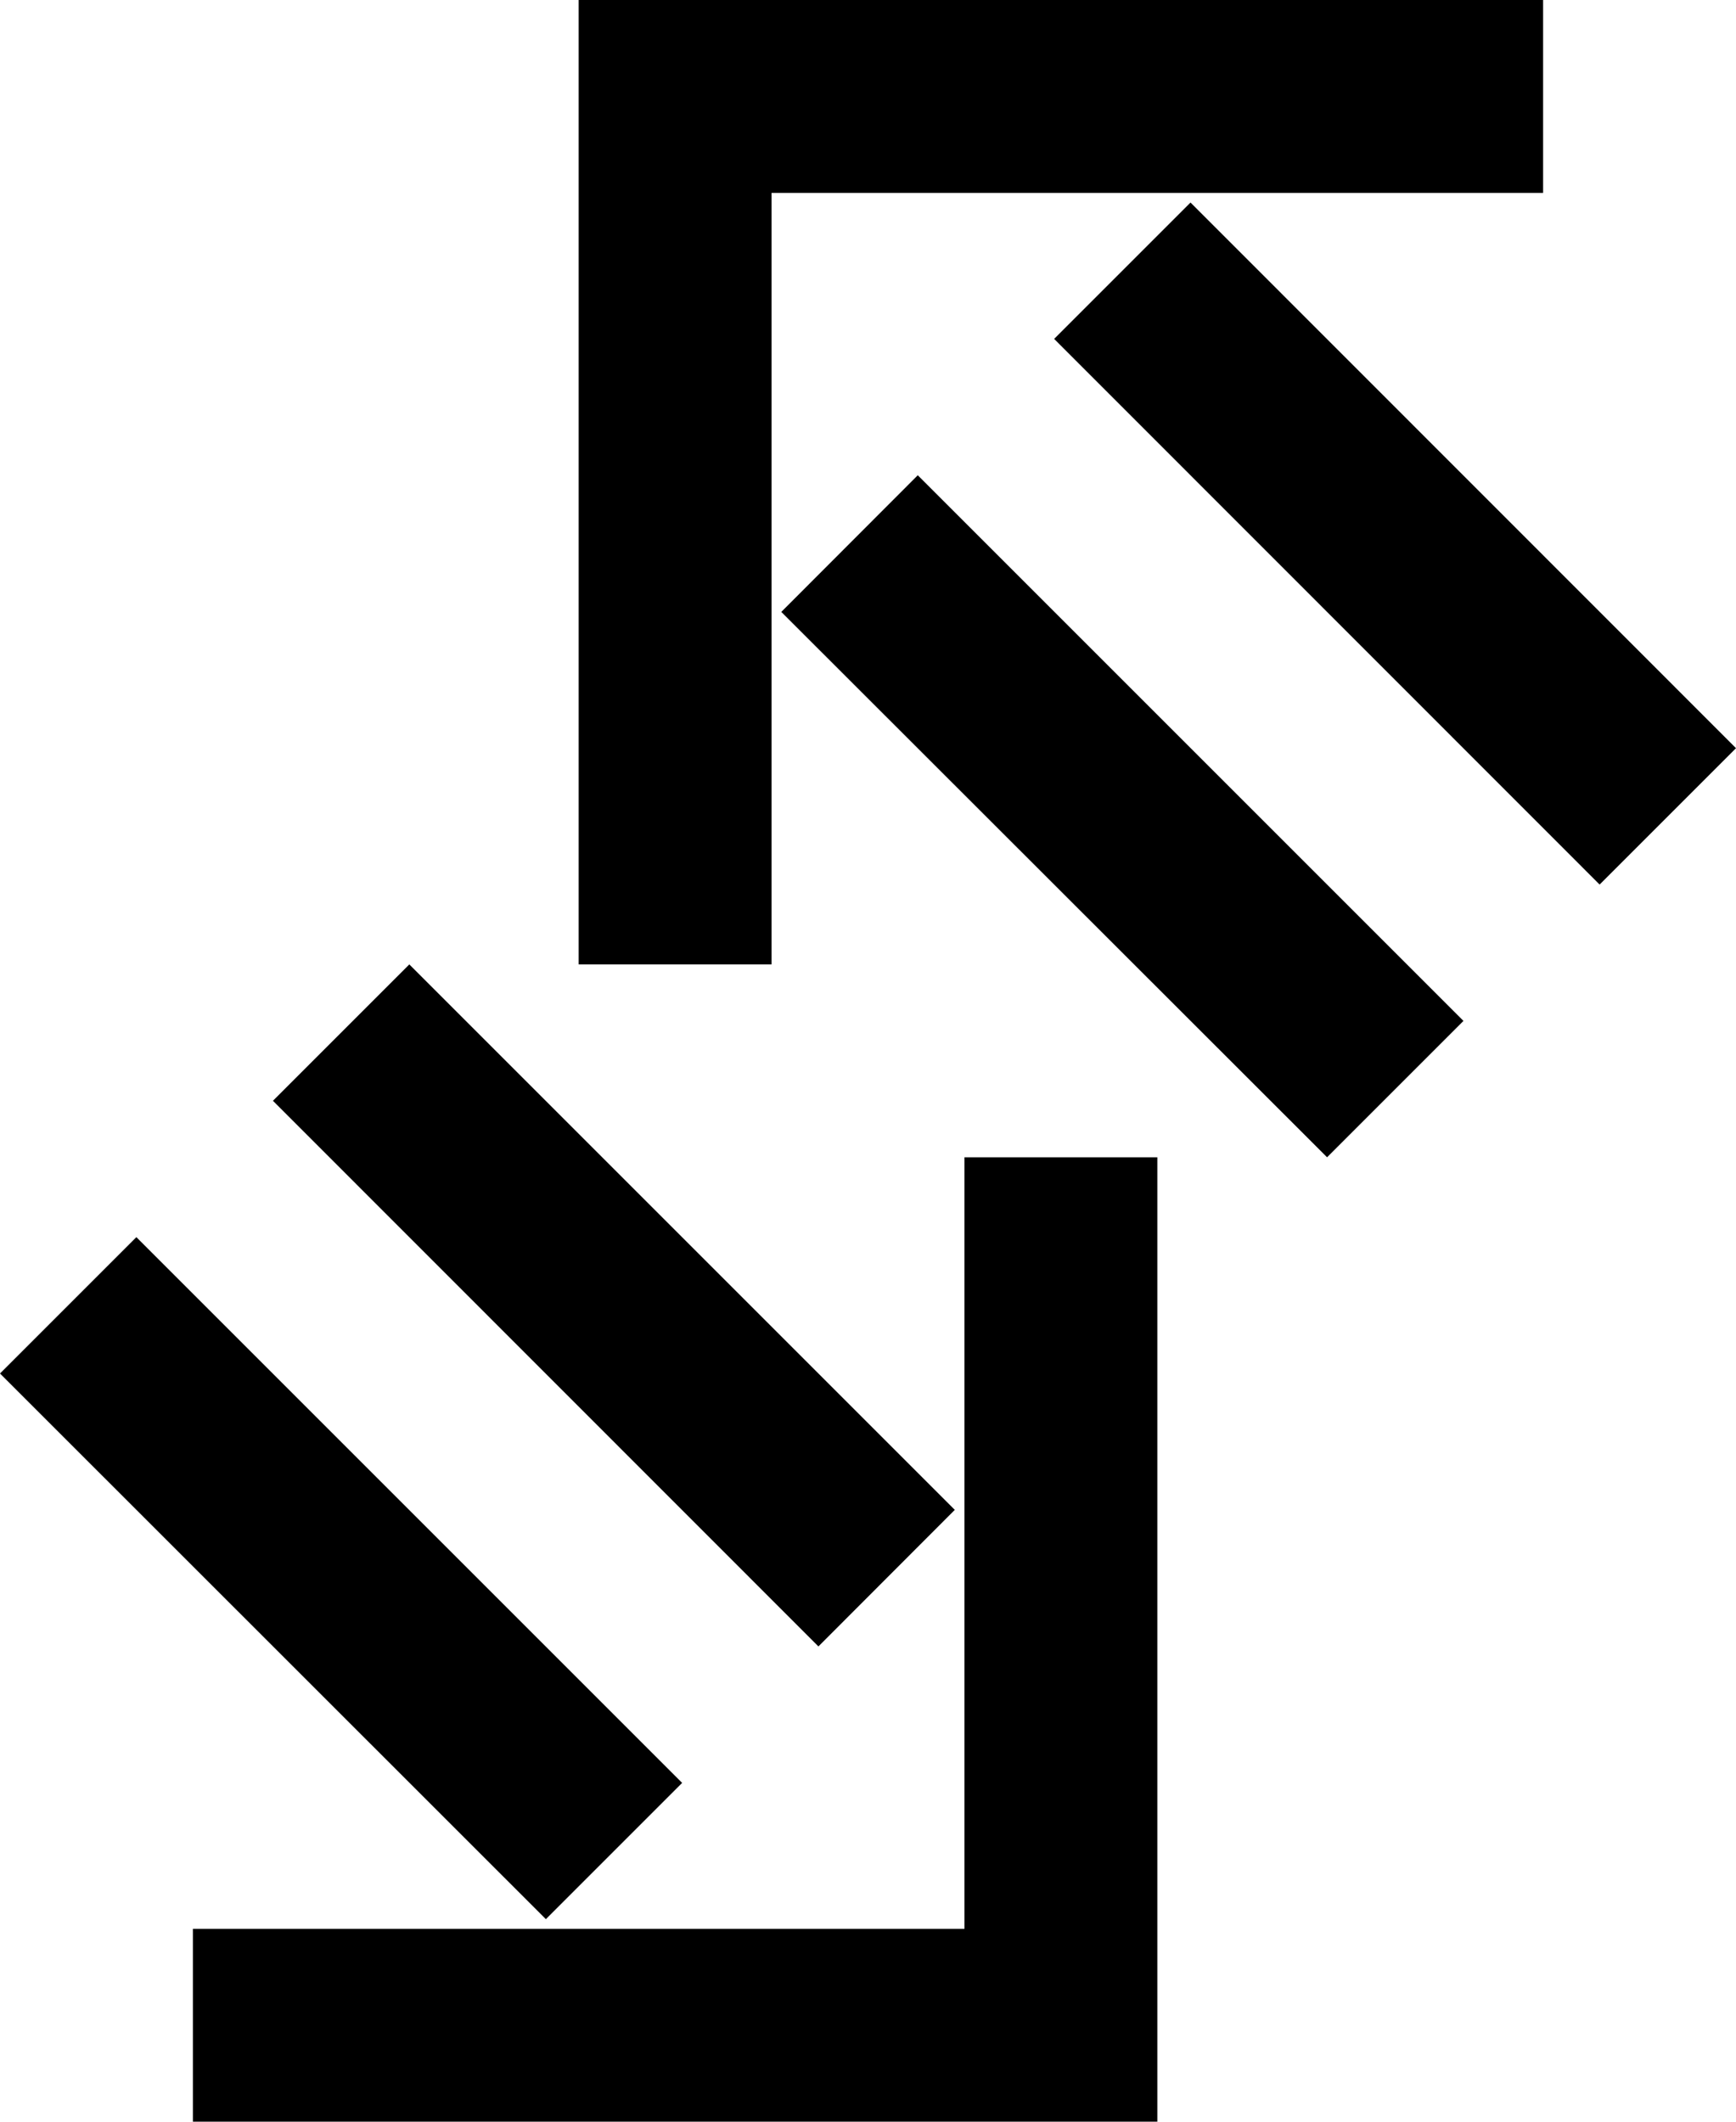 <svg xmlns="http://www.w3.org/2000/svg" version="1.0" width="9" height="11"><path d="M3 0v5h1V1h4V0H3z"/><path d="M4.05 3.172L6.88 6l.707-.707-2.829-2.829-.707.708zM5.465 1.757l2.828 2.829L9 3.879 6.172 1.05l-.707.707zM6 11V6H5v4H1v1h5z"/><path d="M4.95 7.828L2.122 5l-.707.707 2.828 2.829.707-.708zM3.536 9.243L.707 6.414 0 7.121 2.83 9.95l.707-.707z"/></svg>